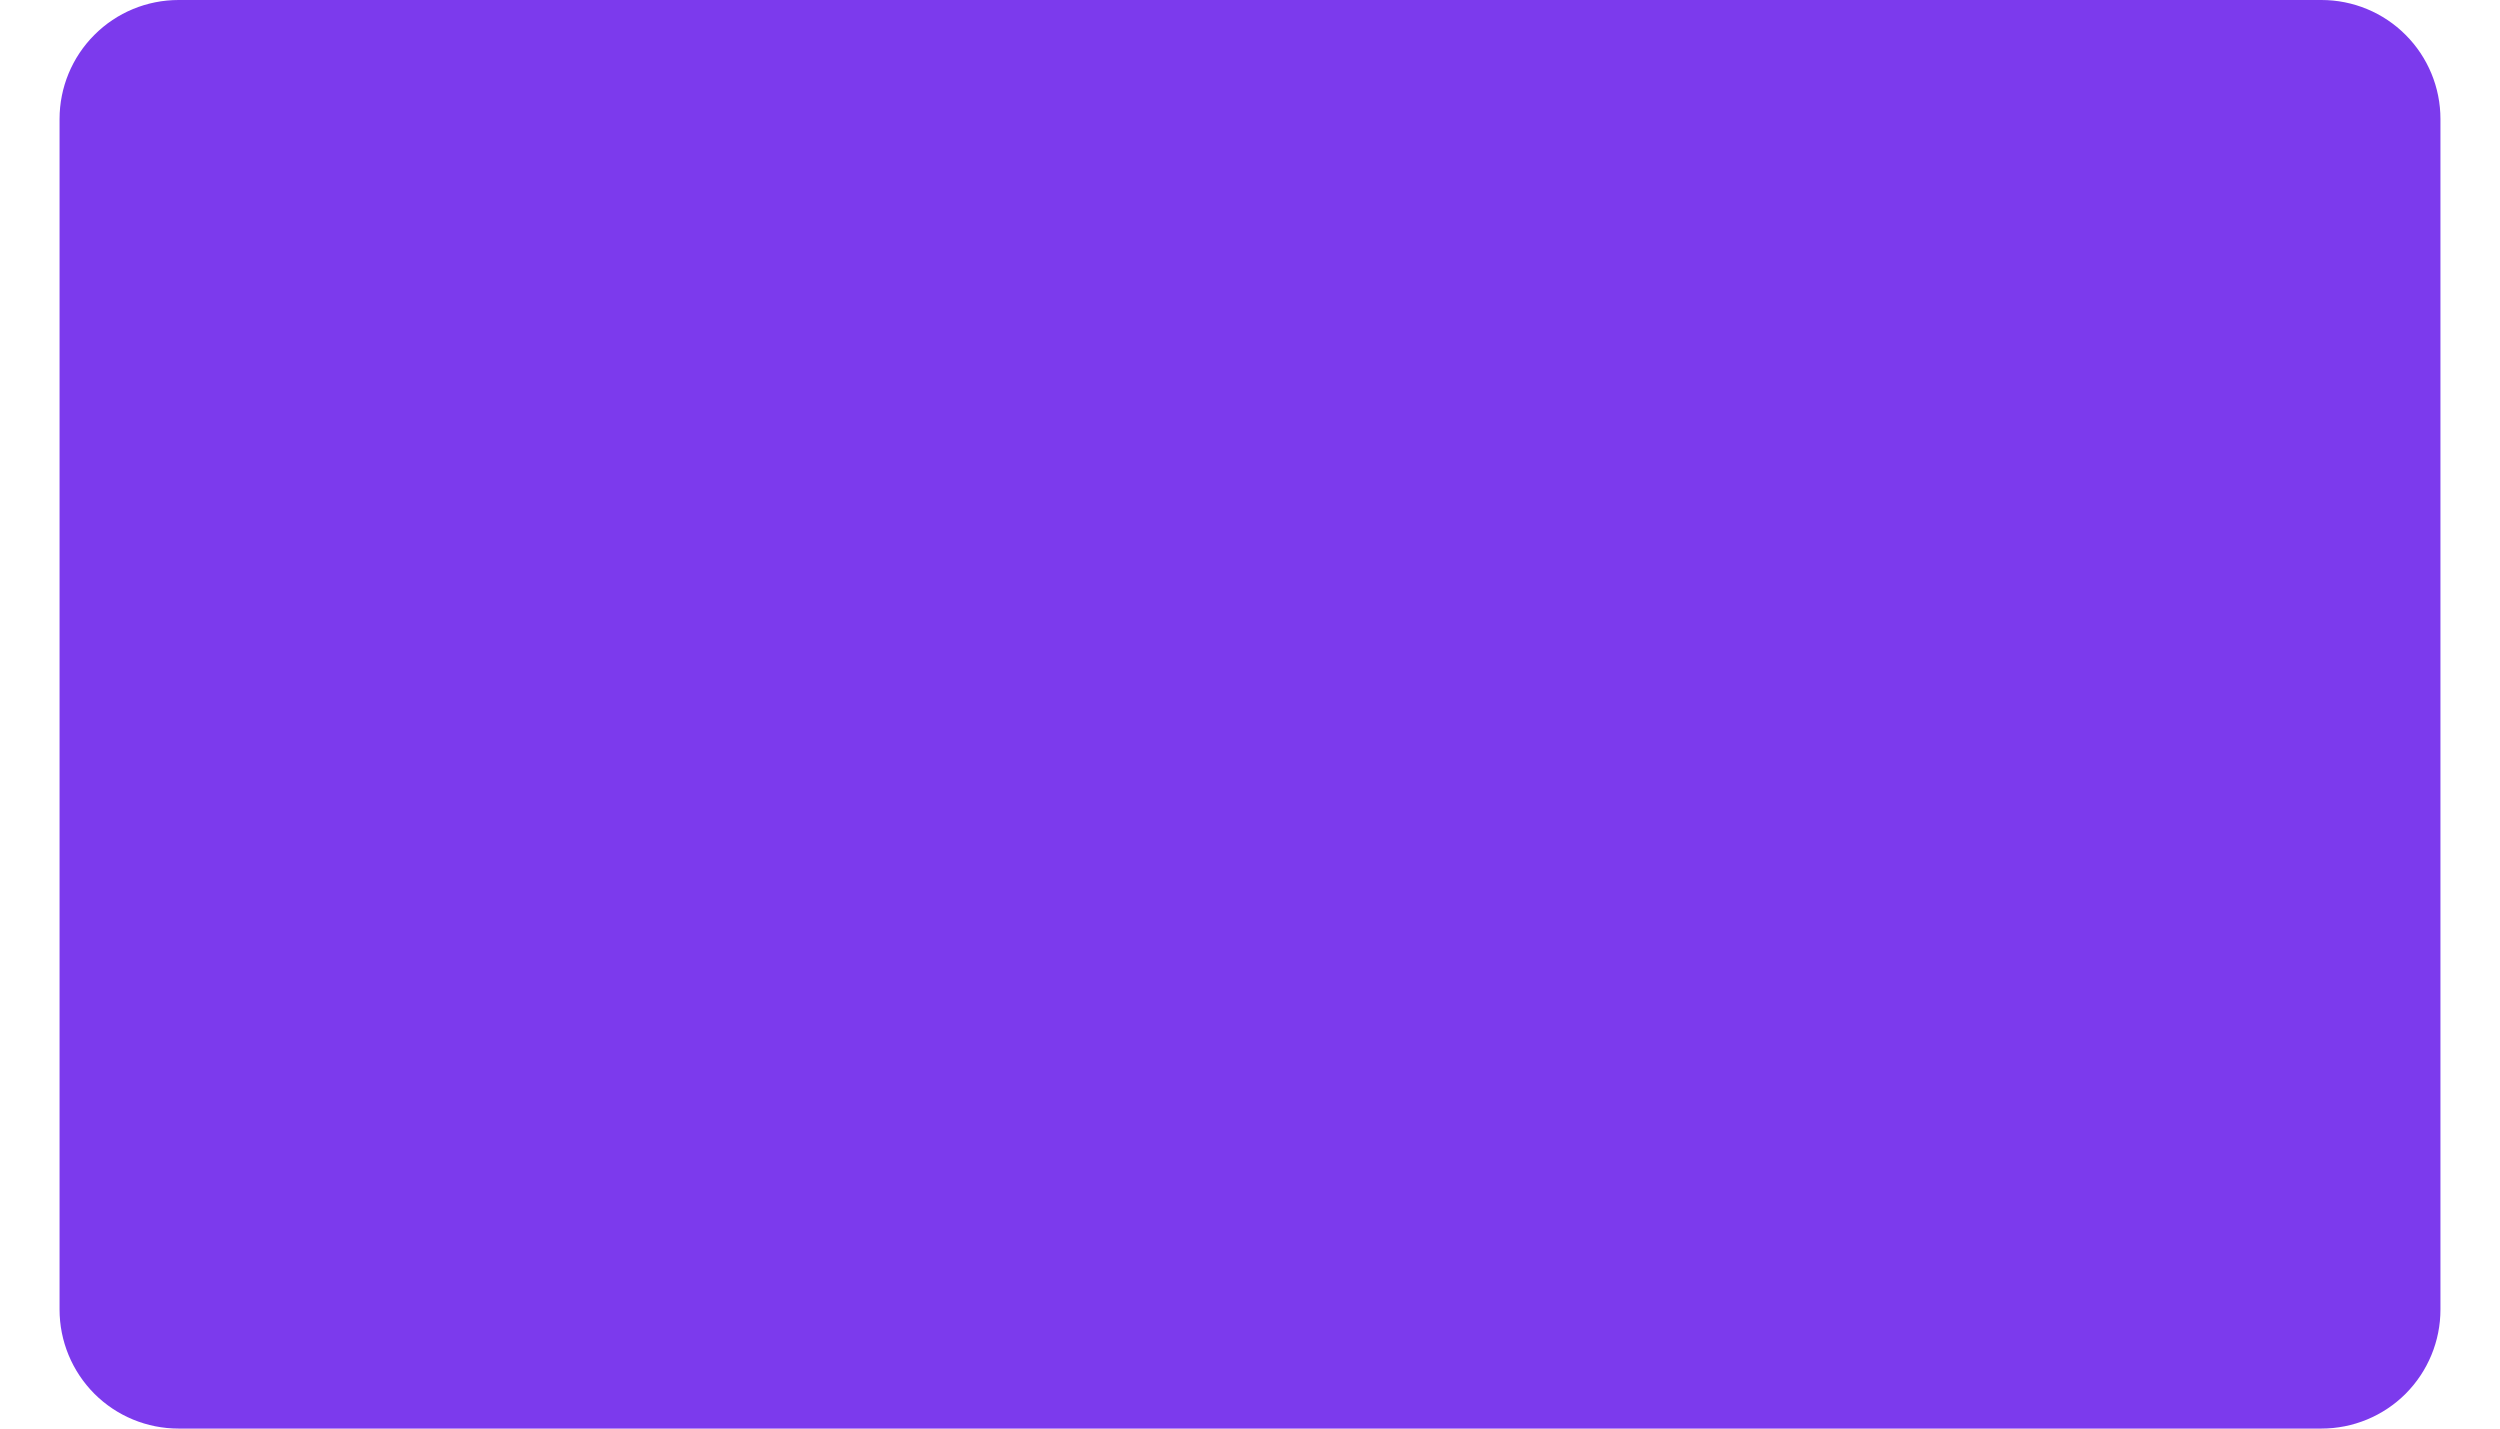 <?xml version="1.0" encoding="UTF-8" standalone="no"?><svg width='28' height='16' viewBox='0 0 28 16' fill='none' xmlns='http://www.w3.org/2000/svg'>
<path d='M26 0H2C1.646 0 1.307 0.14 1.057 0.391C0.807 0.641 0.667 0.98 0.667 1.333V14.667C0.667 15.02 0.807 15.359 1.057 15.61C1.307 15.86 1.646 16 2 16H26C26.354 16 26.693 15.86 26.943 15.61C27.193 15.359 27.333 15.02 27.333 14.667V1.333C27.333 0.98 27.193 0.641 26.943 0.391C26.693 0.14 26.354 0 26 0Z' fill='#7C3AED'/>
</svg>
